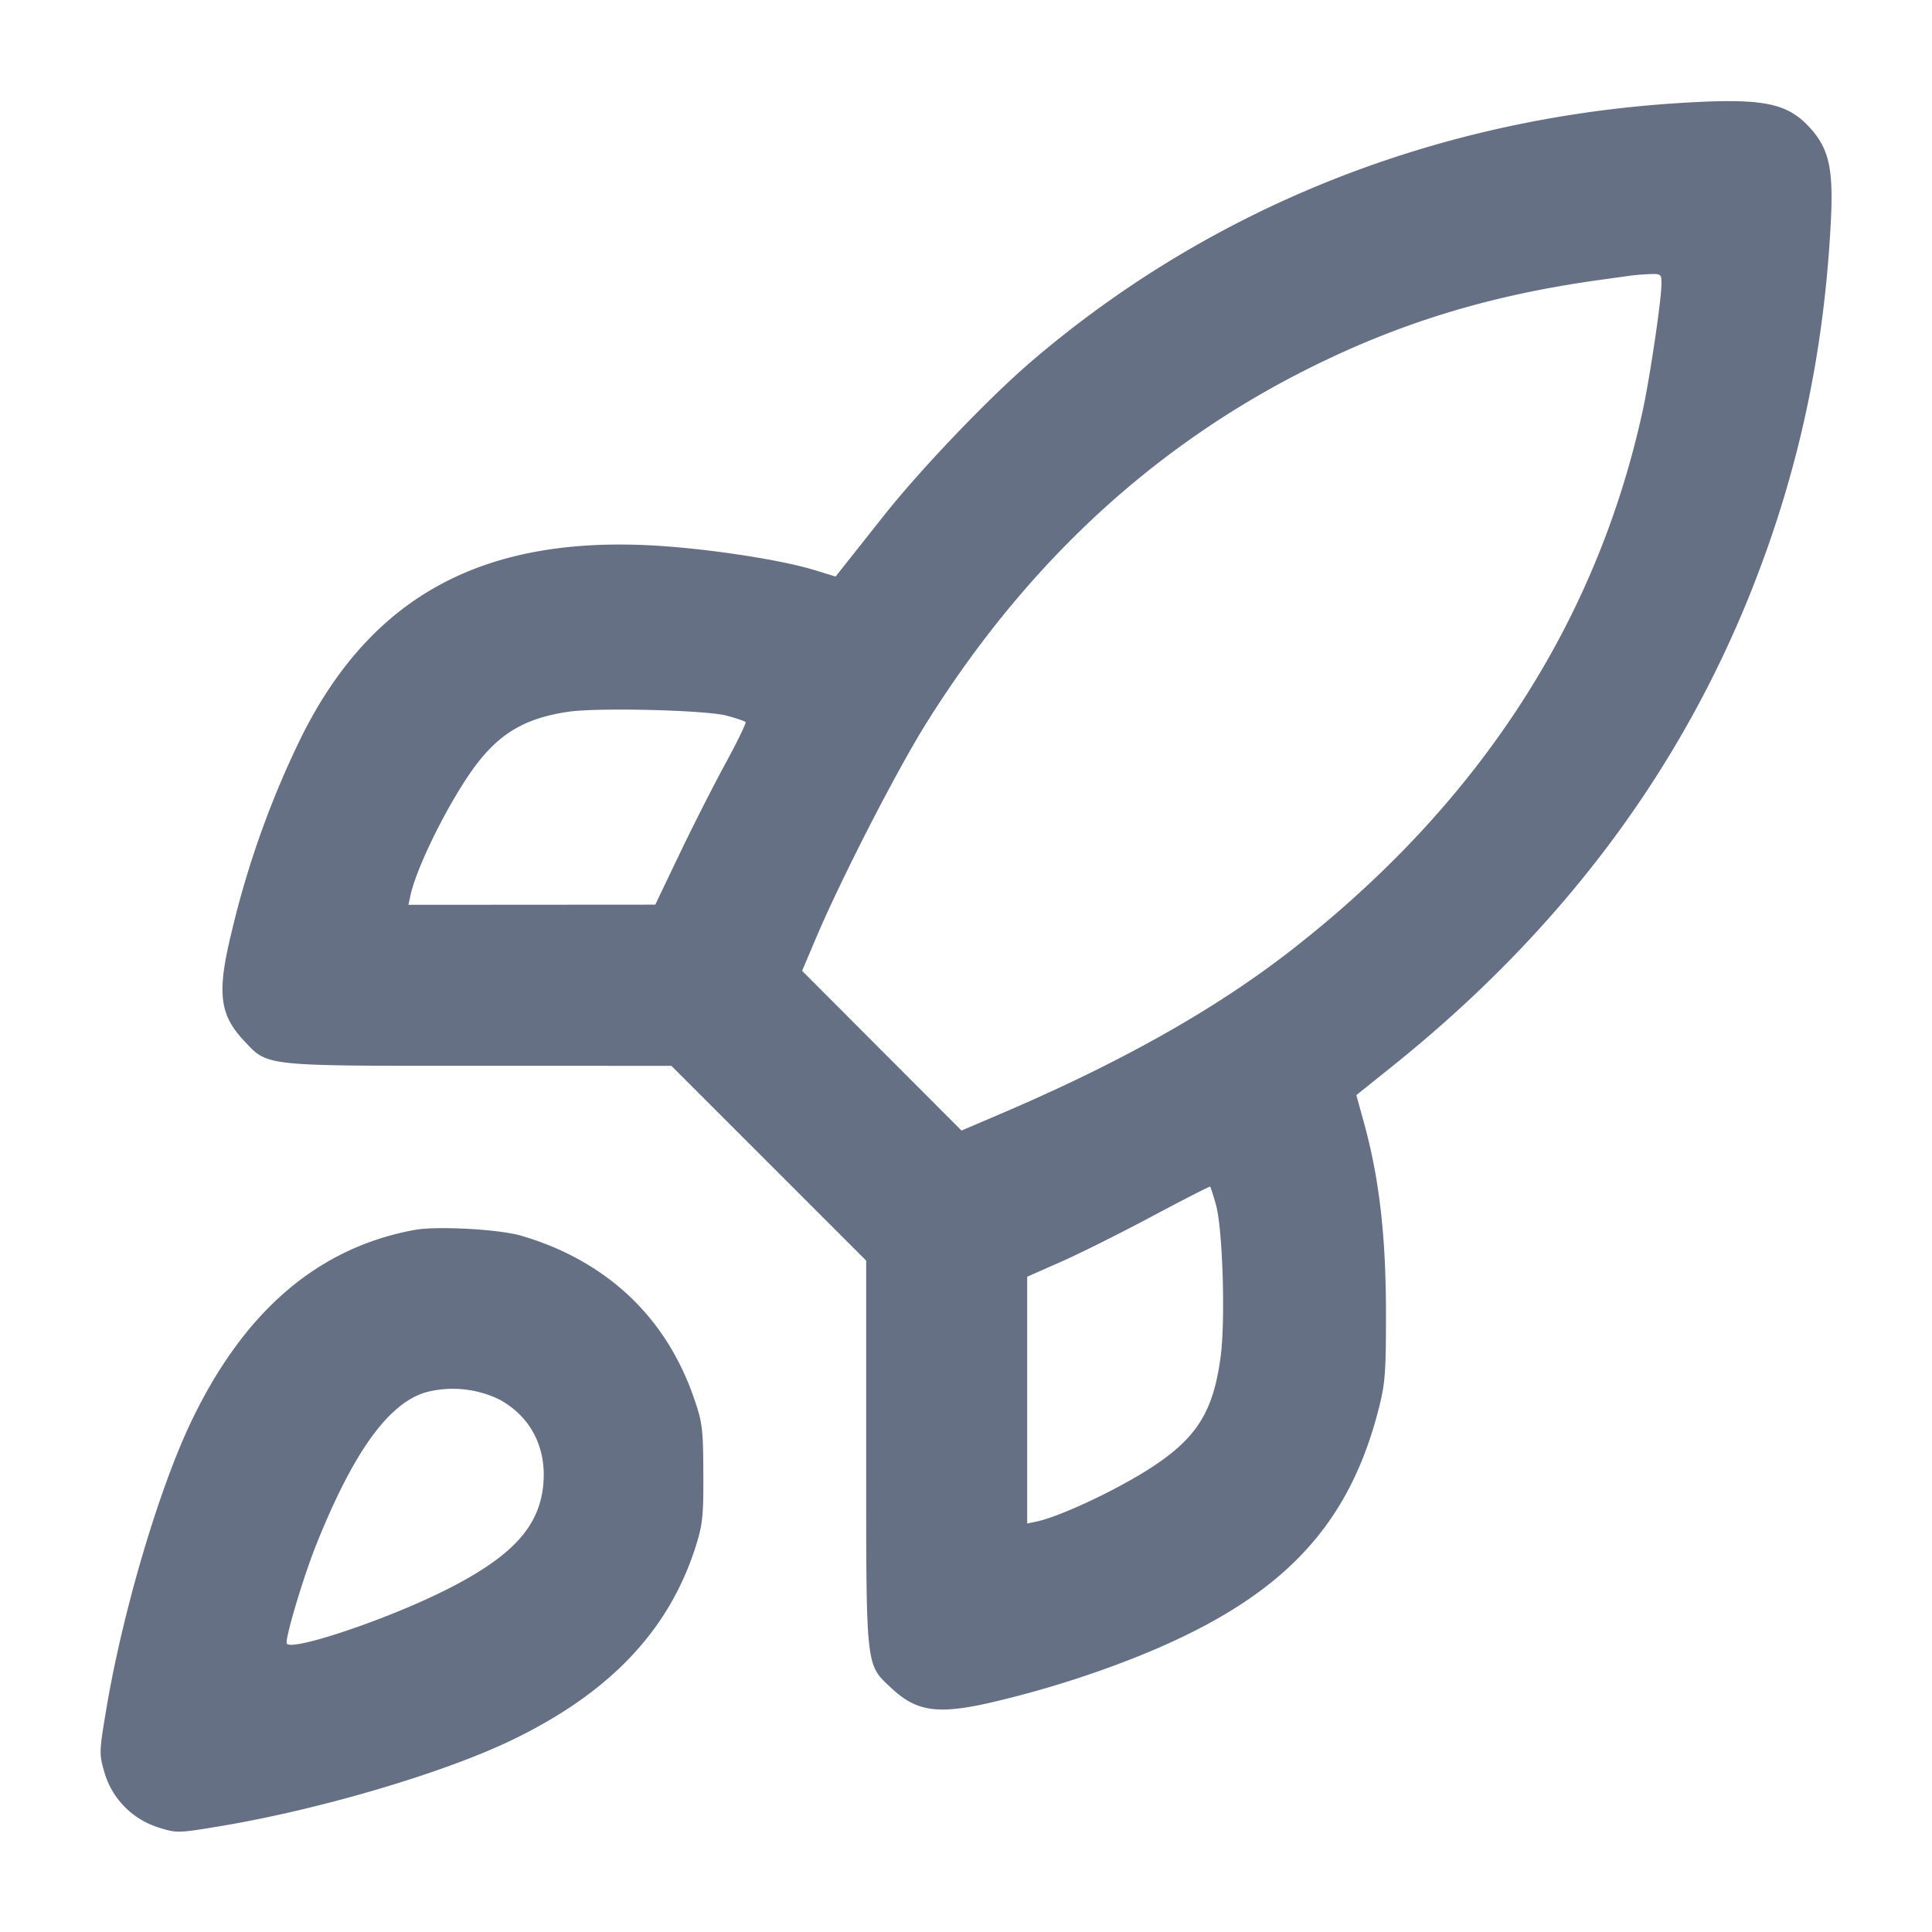 <svg width="24" height="24" fill="none" xmlns="http://www.w3.org/2000/svg"><path d="M20.86 1.28c-3.03.19-5.815 1.3-8.04 3.203-.538.46-1.389 1.35-1.852 1.937l-.5.631-.088.111-.261-.08c-.355-.109-1.07-.228-1.719-.285-2.276-.202-3.736.531-4.644 2.333a11.517 11.517 0 0 0-.879 2.449c-.183.748-.152 1.021.149 1.344.307.327.213.317 2.931.317H8.34l1.21 1.21 1.21 1.21v2.383c0 2.718-.01 2.624.317 2.931.323.301.596.332 1.344.149a12.64 12.64 0 0 0 1.669-.528c1.797-.713 2.657-1.593 3.04-3.107.078-.307.088-.45.087-1.208-.002-.939-.085-1.648-.272-2.328l-.096-.348.445-.357c2.08-1.666 3.568-3.643 4.477-5.947.575-1.458.888-2.922.972-4.541.034-.656-.021-.908-.255-1.167-.287-.319-.592-.377-1.628-.312m-.221 2.25c-.001.198-.144 1.165-.233 1.572-.576 2.639-2.047 4.897-4.365 6.701-.954.743-2.137 1.407-3.659 2.054l-.438.187-.99-.992-.99-.992.178-.42c.316-.742 1.005-2.084 1.371-2.666 1.24-1.978 2.822-3.441 4.767-4.409 1.125-.56 2.235-.897 3.56-1.083l.4-.056c.055-.008.167-.018.25-.021.144-.005.15 0 .149.125M9.031 8.891c.116.032.22.067.231.078.011.011-.102.243-.251.517-.149.274-.406.78-.571 1.125l-.3.627-1.533.001-1.533.001.026-.122c.068-.305.366-.935.666-1.403.356-.556.685-.78 1.283-.872.364-.056 1.722-.023 1.982.048m6.074 6.075c.084.296.119 1.435.058 1.888-.09.675-.29.999-.84 1.363-.414.273-1.136.616-1.441.683l-.122.026V15.86l.43-.19c.237-.105.745-.359 1.13-.565.385-.205.706-.369.713-.364.006.006.039.107.072.225m-9.952.312c-1.202.221-2.119 1.006-2.776 2.378-.406.847-.857 2.378-1.059 3.591-.087.519-.087.541-.02.773.094.323.348.581.672.682.225.071.239.071.774-.018 1.222-.204 2.75-.654 3.6-1.061 1.229-.589 1.971-1.37 2.302-2.424.082-.26.094-.376.091-.899-.002-.546-.012-.629-.112-.92-.285-.832-.824-1.445-1.602-1.821a3.63 3.63 0 0 0-.583-.218c-.312-.076-1.027-.11-1.287-.063m1.052 2.108c.387.211.586.596.544 1.054-.048.529-.391.9-1.219 1.315-.751.377-1.97.781-1.97.653 0-.124.22-.851.372-1.228.456-1.135.883-1.732 1.342-1.88a1.32 1.32 0 0 1 .931.086" fill="#667085" fill-rule="evenodd"/></svg>